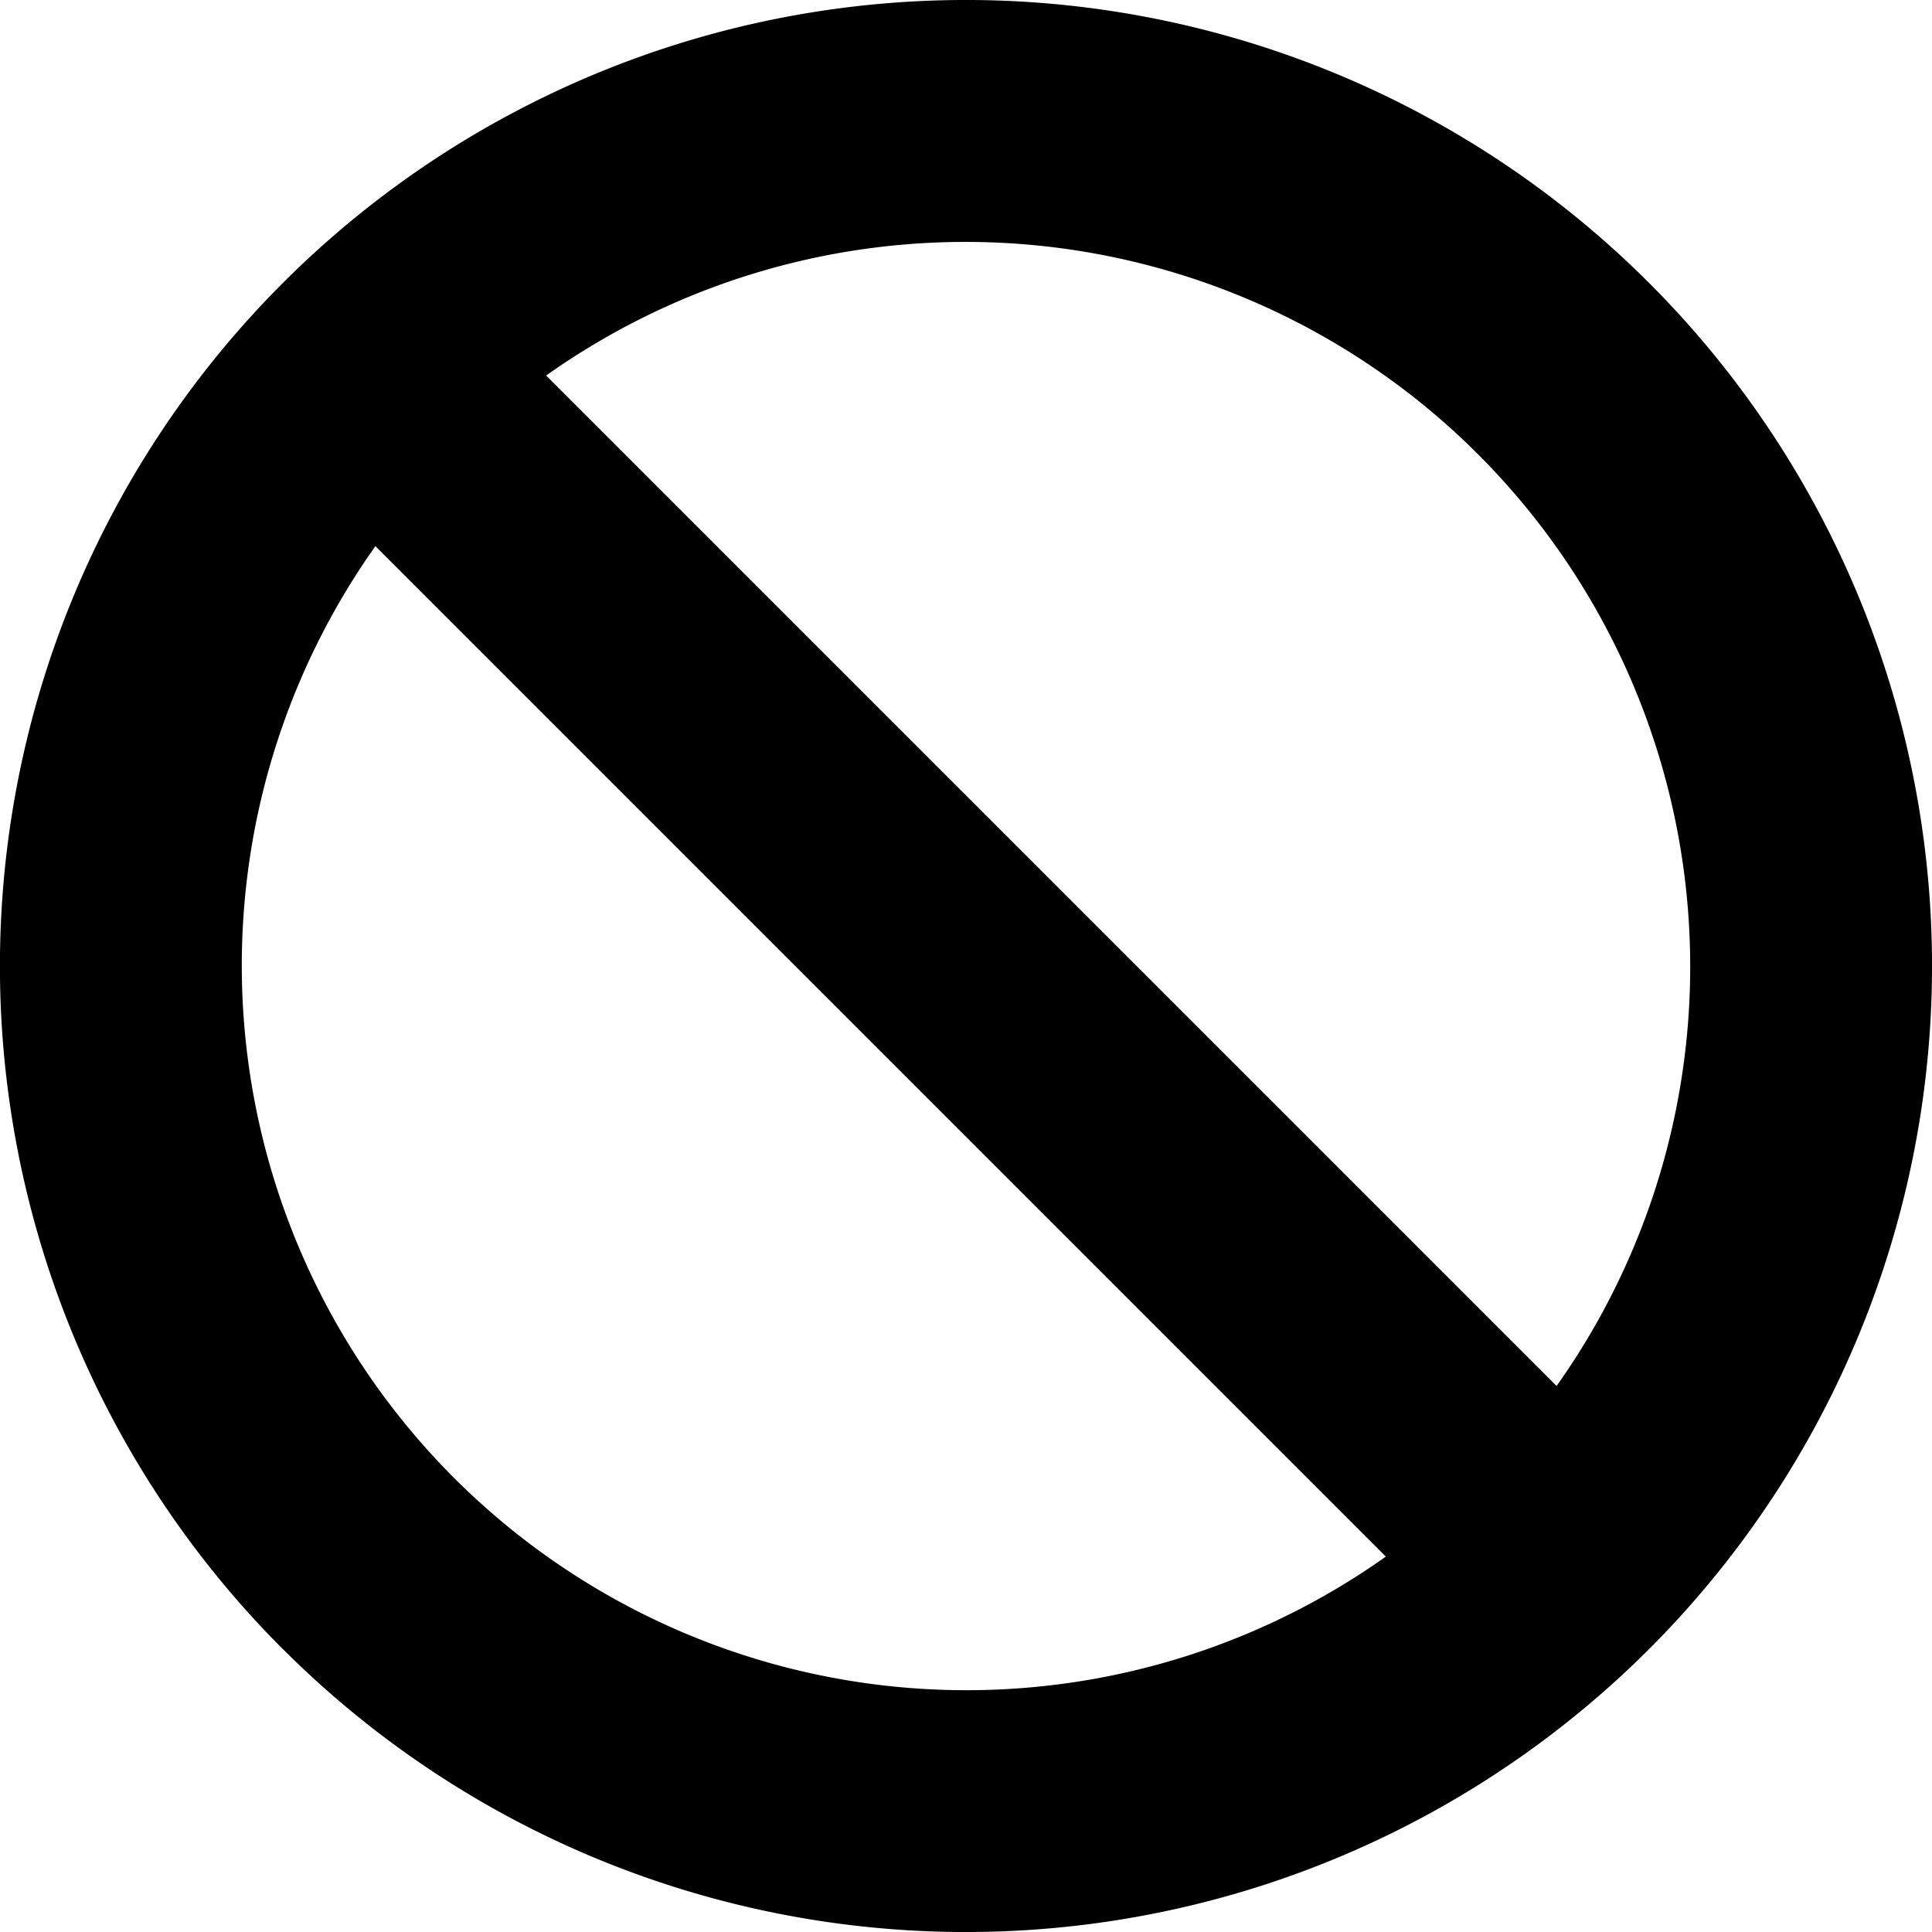 <svg xmlns="http://www.w3.org/2000/svg" xmlns:xlink="http://www.w3.org/1999/xlink" width="16" height="16" viewBox="0 0 16 16"><path fill="currentColor" d="M3.109 4.523a6.002 6.002 0 0 0 8.368 8.368zM4.523 3.11l8.368 8.368A6.002 6.002 0 0 0 4.523 3.11m-2.18 10.548A8 8 0 1 1 13.657 2.343A8 8 0 0 1 2.343 13.657Z"/></svg>